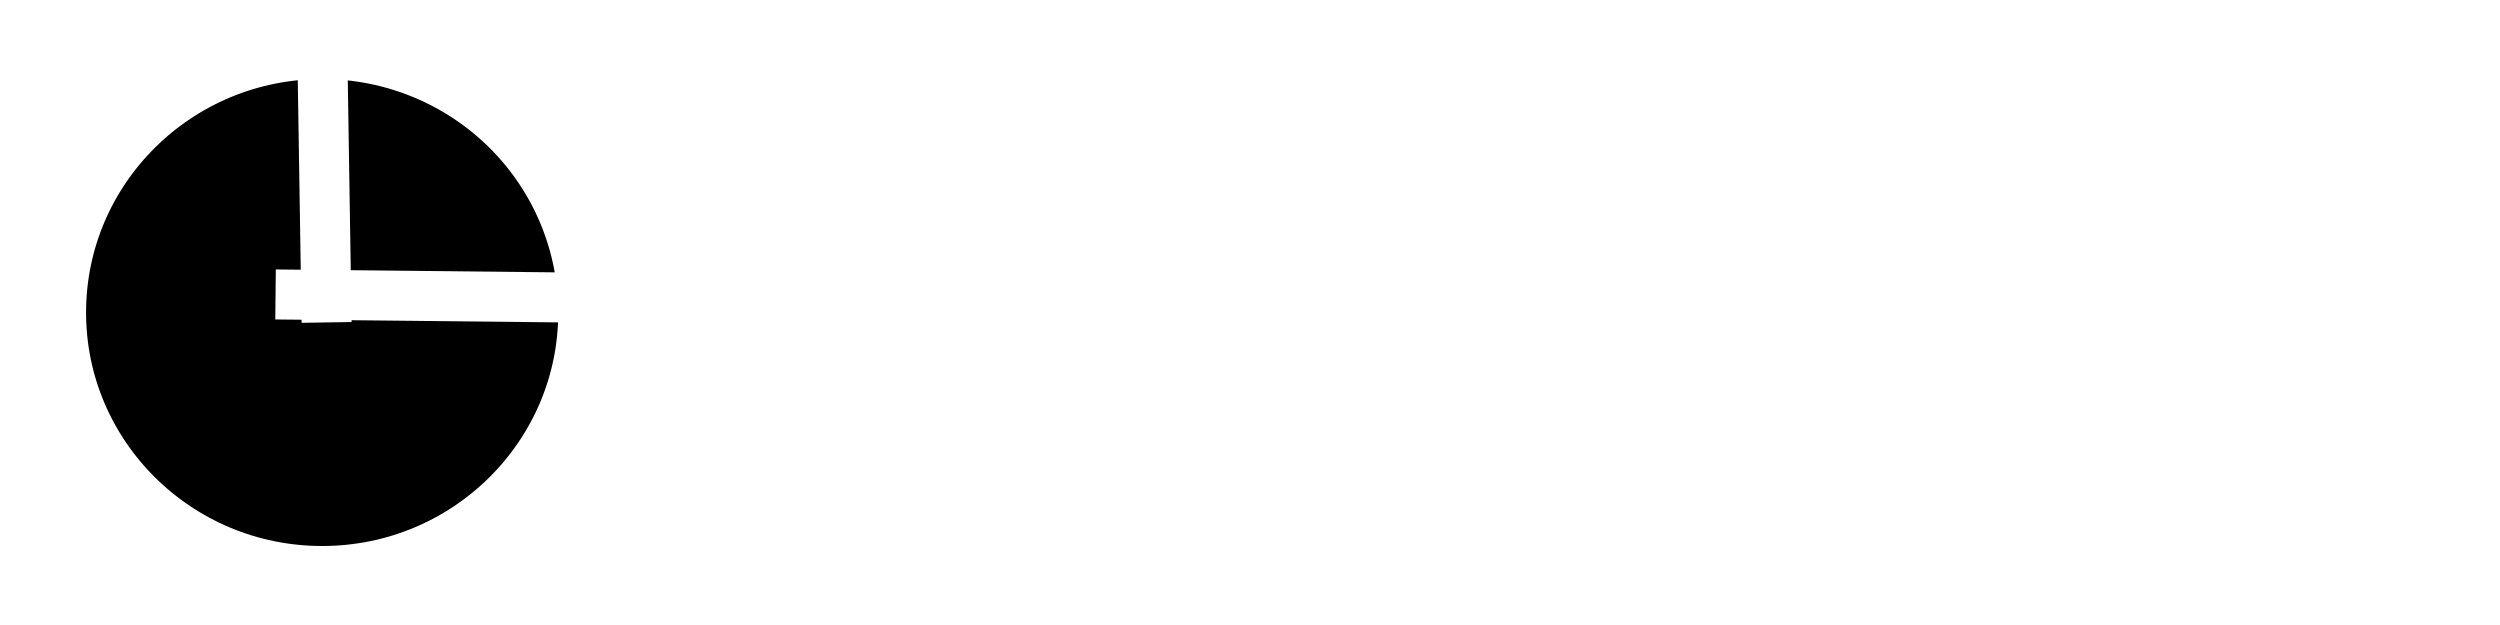 <svg version="1.1" viewBox="0.0 0.0 400.0 100.0" fill="none" stroke="none" stroke-linecap="square" stroke-miterlimit="10" xmlns:xlink="http://www.w3.org/1999/xlink" xmlns="http://www.w3.org/2000/svg"><rect x="0.0" y="0.0" width="400.0" height="100.0" fill="#808080" stroke="none"/><clipPath id="g1b80ec2837f_0_0.0"><path d="m0 0l400.0 0l0 100.0l-400.0 0l0 -100.0z" clip-rule="nonzero"/></clipPath><g clip-path="url(#g1b80ec2837f_0_0.0)"><path fill="#ffffff" d="m0 0l400.0 0l0 100.0l-400.0 0z" fill-rule="evenodd"/><path fill="#000000" fill-opacity="0.0" d="m46.882 -24.223l416.567 0l0 133.354l-416.567 0z" fill-rule="evenodd"/><path fill="#ffffff" d="m105.163 55.209q-3.141 0 -5.766 -1.016q-2.625 -1.031 -4.562 -2.906q-1.938 -1.875 -3.016 -4.391q-1.078 -2.516 -1.078 -5.531q0 -3.016 1.078 -5.516q1.078 -2.516 3.031 -4.391q1.953 -1.875 4.578 -2.906q2.641 -1.031 5.812 -1.031q3.203 0 5.859 1.047q2.672 1.047 4.531 3.141l-2.391 2.391q-1.672 -1.625 -3.625 -2.375q-1.953 -0.75 -4.234 -0.75q-2.312 0 -4.312 0.781q-1.984 0.766 -3.438 2.156q-1.438 1.391 -2.234 3.312q-0.797 1.906 -0.797 4.141q0 2.203 0.797 4.125q0.797 1.906 2.234 3.328q1.453 1.406 3.422 2.188q1.969 0.766 4.297 0.766q2.156 0 4.141 -0.672q2.0 -0.688 3.703 -2.266l2.203 2.938q-2.0 1.688 -4.688 2.562q-2.688 0.875 -5.547 0.875zm6.531 -3.953l0 -10.047l3.703 0l0 10.562l-3.703 -0.516zm19.671 3.875q-3.281 0 -5.781 -1.344q-2.484 -1.359 -3.859 -3.719q-1.375 -2.359 -1.375 -5.422q0 -3.047 1.328 -5.406q1.344 -2.359 3.672 -3.688q2.344 -1.344 5.281 -1.344q2.969 0 5.25 1.328q2.281 1.312 3.578 3.688q1.297 2.375 1.297 5.547q0 0.234 -0.016 0.547q-0.016 0.297 -0.062 0.578l-17.437 0l0 -2.672l15.516 0l-1.516 0.922q0.047 -1.969 -0.812 -3.516q-0.844 -1.547 -2.344 -2.406q-1.484 -0.875 -3.453 -0.875q-1.938 0 -3.453 0.875q-1.5 0.859 -2.359 2.438q-0.844 1.562 -0.844 3.562l0 0.625q0 2.047 0.953 3.656q0.953 1.594 2.641 2.484q1.703 0.891 3.906 0.891q1.828 0 3.312 -0.609q1.484 -0.625 2.609 -1.859l2.047 2.391q-1.391 1.625 -3.469 2.484q-2.062 0.844 -4.609 0.844zm20.408 0q-2.547 0 -4.859 -0.688q-2.297 -0.703 -3.609 -1.719l1.547 -2.938q1.312 0.891 3.25 1.516q1.938 0.625 3.938 0.625q2.594 0 3.734 -0.734q1.141 -0.75 1.141 -2.062q0 -0.953 -0.703 -1.5q-0.688 -0.547 -1.828 -0.812q-1.141 -0.266 -2.531 -0.484q-1.391 -0.219 -2.781 -0.547q-1.391 -0.328 -2.562 -0.922q-1.156 -0.594 -1.859 -1.656q-0.688 -1.062 -0.688 -2.844q0 -1.859 1.047 -3.25q1.047 -1.391 2.953 -2.141q1.922 -0.766 4.547 -0.766q2.016 0 4.078 0.484q2.078 0.484 3.391 1.375l-1.594 2.938q-1.391 -0.922 -2.906 -1.266q-1.5 -0.359 -3.0 -0.359q-2.438 0 -3.641 0.797q-1.203 0.797 -1.203 2.031q0 1.047 0.719 1.609q0.719 0.547 1.859 0.859q1.141 0.312 2.531 0.531q1.391 0.203 2.781 0.531q1.391 0.328 2.531 0.922q1.141 0.578 1.859 1.625q0.719 1.031 0.719 2.766q0 1.859 -1.094 3.219q-1.078 1.344 -3.047 2.109q-1.969 0.75 -4.719 0.75zm20.523 0q-3.094 0 -4.797 -1.656q-1.688 -1.672 -1.688 -4.766l0 -18.781l3.703 0l0 18.625q0 1.672 0.828 2.562q0.844 0.875 2.391 0.875q1.734 0 2.891 -0.953l1.156 2.656q-0.844 0.734 -2.031 1.094q-1.172 0.344 -2.453 0.344zm-9.969 -17.672l0 -3.047l13.062 0l0 3.047l-13.062 0zm18.941 17.438l0 -20.484l3.719 0l0 20.484l-3.719 0zm1.859 -24.437q-1.078 0 -1.797 -0.688q-0.719 -0.703 -0.719 -1.703q0 -1.047 0.719 -1.734q0.719 -0.703 1.797 -0.703q1.078 0 1.797 0.688q0.719 0.672 0.719 1.672q0 1.047 -0.703 1.766q-0.688 0.703 -1.812 0.703zm17.707 24.672q-3.094 0 -5.5 -1.344q-2.391 -1.359 -3.781 -3.734q-1.391 -2.391 -1.391 -5.406q0 -3.047 1.391 -5.406q1.391 -2.359 3.781 -3.688q2.406 -1.344 5.5 -1.344q3.047 0 5.453 1.344q2.422 1.328 3.797 3.672q1.375 2.328 1.375 5.422q0 3.062 -1.375 5.422q-1.375 2.359 -3.797 3.719q-2.406 1.344 -5.453 1.344zm0 -3.25q1.969 0 3.531 -0.891q1.562 -0.891 2.453 -2.531q0.891 -1.641 0.891 -3.812q0 -2.203 -0.891 -3.797q-0.891 -1.609 -2.453 -2.5q-1.562 -0.891 -3.531 -0.891q-1.969 0 -3.516 0.891q-1.547 0.891 -2.484 2.5q-0.922 1.594 -0.922 3.797q0 2.172 0.922 3.812q0.938 1.641 2.484 2.531q1.547 0.891 3.516 0.891zm-2.938 -20.453l5.25 -5.016l4.719 0l-6.5 5.016l-3.469 0zm29.64 2.781q2.516 0 4.422 0.969q1.922 0.969 3.0 2.938q1.094 1.969 1.094 4.984l0 11.797l-3.719 0l0 -11.359q0 -2.984 -1.453 -4.484q-1.438 -1.516 -4.078 -1.516q-1.969 0 -3.438 0.781q-1.469 0.766 -2.266 2.281q-0.781 1.5 -0.781 3.75l0 10.547l-3.719 0l0 -20.484l3.562 0l0 5.531l-0.578 -1.469q1.0 -2.016 3.078 -3.141q2.094 -1.125 4.875 -1.125zm36.723 0q2.516 0 4.422 0.969q1.922 0.969 3.0 2.938q1.094 1.969 1.094 4.984l0 11.797l-3.719 0l0 -11.359q0 -2.984 -1.453 -4.484q-1.438 -1.516 -4.078 -1.516q-1.969 0 -3.438 0.781q-1.469 0.766 -2.266 2.281q-0.781 1.5 -0.781 3.75l0 10.547l-3.719 0l0 -28.687l3.719 0l0 13.734l-0.734 -1.469q1.0 -2.016 3.078 -3.141q2.094 -1.125 4.875 -1.125zm24.169 20.922q-3.094 0 -5.5 -1.344q-2.391 -1.359 -3.781 -3.734q-1.391 -2.391 -1.391 -5.406q0 -3.047 1.391 -5.406q1.391 -2.359 3.781 -3.688q2.406 -1.344 5.5 -1.344q3.047 0 5.453 1.344q2.422 1.328 3.797 3.672q1.375 2.328 1.375 5.422q0 3.062 -1.375 5.422q-1.375 2.359 -3.797 3.719q-2.406 1.344 -5.453 1.344zm0 -3.25q1.969 0 3.531 -0.891q1.562 -0.891 2.453 -2.531q0.891 -1.641 0.891 -3.812q0 -2.203 -0.891 -3.797q-0.891 -1.609 -2.453 -2.5q-1.562 -0.891 -3.531 -0.891q-1.969 0 -3.516 0.891q-1.547 0.891 -2.484 2.5q-0.922 1.594 -0.922 3.797q0 2.172 0.922 3.812q0.938 1.641 2.484 2.531q1.547 0.891 3.516 0.891zm15.765 3.016l0 -20.484l3.562 0l0 5.562l-0.359 -1.391q0.859 -2.125 2.859 -3.25q2.016 -1.125 4.953 -1.125l0 3.594q-0.234 -0.031 -0.453 -0.031q-0.203 0 -0.391 0q-2.984 0 -4.719 1.781q-1.734 1.781 -1.734 5.141l0 10.203l-3.719 0zm26.789 0l0 -4.328l-0.188 -0.812l0 -7.391q0 -2.344 -1.375 -3.641q-1.375 -1.297 -4.125 -1.297q-1.812 0 -3.562 0.594q-1.734 0.594 -2.922 1.609l-1.547 -2.781q1.578 -1.281 3.797 -1.953q2.234 -0.688 4.672 -0.688q4.203 0 6.484 2.062q2.281 2.047 2.281 6.25l0 12.375l-3.516 0zm-6.719 0.234q-2.281 0 -4.016 -0.766q-1.719 -0.781 -2.641 -2.156q-0.922 -1.375 -0.922 -3.109q0 -1.656 0.781 -3.016q0.797 -1.359 2.594 -2.172q1.797 -0.812 4.859 -0.812l6.484 0l0 2.672l-6.328 0q-2.797 0 -3.766 0.938q-0.953 0.922 -0.953 2.234q0 1.5 1.188 2.422q1.203 0.906 3.328 0.906q2.094 0 3.656 -0.922q1.562 -0.938 2.266 -2.719l0.734 2.547q-0.734 1.828 -2.594 2.891q-1.859 1.062 -4.672 1.062zm17.116 -0.234l0 -20.484l3.562 0l0 5.562l-0.359 -1.391q0.859 -2.125 2.859 -3.25q2.016 -1.125 4.953 -1.125l0 3.594q-0.234 -0.031 -0.453 -0.031q-0.203 0 -0.391 0q-2.984 0 -4.719 1.781q-1.734 1.781 -1.734 5.141l0 10.203l-3.719 0zm15.578 0l0 -20.484l3.719 0l0 20.484l-3.719 0zm1.859 -24.437q-1.078 0 -1.797 -0.688q-0.719 -0.703 -0.719 -1.703q0 -1.047 0.719 -1.734q0.719 -0.703 1.797 -0.703q1.078 0 1.797 0.688q0.719 0.672 0.719 1.672q0 1.047 -0.703 1.766q-0.688 0.703 -1.812 0.703zm21.644 24.437l0 -4.328l-0.188 -0.812l0 -7.391q0 -2.344 -1.375 -3.641q-1.375 -1.297 -4.125 -1.297q-1.812 0 -3.562 0.594q-1.734 0.594 -2.922 1.609l-1.547 -2.781q1.578 -1.281 3.797 -1.953q2.234 -0.688 4.672 -0.688q4.203 0 6.484 2.062q2.281 2.047 2.281 6.25l0 12.375l-3.516 0zm-6.719 0.234q-2.281 0 -4.016 -0.766q-1.719 -0.781 -2.641 -2.156q-0.922 -1.375 -0.922 -3.109q0 -1.656 0.781 -3.016q0.797 -1.359 2.594 -2.172q1.797 -0.812 4.859 -0.812l6.484 0l0 2.672l-6.328 0q-2.797 0 -3.766 0.938q-0.953 0.922 -0.953 2.234q0 1.5 1.188 2.422q1.203 0.906 3.328 0.906q2.094 0 3.656 -0.922q1.562 -0.938 2.266 -2.719l0.734 2.547q-0.734 1.828 -2.594 2.891q-1.859 1.062 -4.672 1.062z" fill-rule="nonzero"/><path fill="#000000" fill-opacity="0.0" d="m46.882 10.887l416.567 0l0 133.354l-416.567 0z" fill-rule="evenodd"/><path fill="#ffffff" d="m104.147 90.32q-5.328 0 -8.391 -3.047q-3.047 -3.062 -3.047 -8.938l0 -15.391l3.859 0l0 15.234q0 4.516 1.984 6.609q2.0 2.094 5.641 2.094q3.672 0 5.656 -2.094q2.0 -2.094 2.0 -6.609l0 -15.234l3.75 0l0 15.391q0 5.875 -3.047 8.938q-3.031 3.047 -8.406 3.047zm19.374 -0.312l0 -27.062l11.406 0q4.328 0 7.625 1.703q3.312 1.703 5.141 4.766q1.844 3.047 1.844 7.062q0 4.016 -1.844 7.078q-1.828 3.047 -5.141 4.75q-3.297 1.703 -7.625 1.703l-11.406 0zm3.859 -3.359l7.312 0q3.359 0 5.812 -1.281q2.453 -1.281 3.797 -3.578q1.359 -2.297 1.359 -5.312q0 -3.047 -1.359 -5.328q-1.344 -2.281 -3.797 -3.562q-2.453 -1.281 -5.812 -1.281l-7.312 0l0 20.344zm40.164 3.672q-3.094 0 -5.703 -1.016q-2.609 -1.031 -4.531 -2.906q-1.906 -1.875 -2.984 -4.391q-1.078 -2.516 -1.078 -5.531q0 -3.016 1.078 -5.516q1.078 -2.516 3.016 -4.391q1.938 -1.875 4.547 -2.906q2.609 -1.031 5.703 -1.031q3.125 0 5.766 1.062q2.656 1.062 4.516 3.156l-2.516 2.438q-1.547 -1.625 -3.484 -2.406q-1.922 -0.797 -4.125 -0.797q-2.281 0 -4.234 0.781q-1.953 0.766 -3.391 2.156q-1.422 1.391 -2.219 3.312q-0.797 1.906 -0.797 4.141q0 2.25 0.797 4.172q0.797 1.906 2.219 3.297q1.438 1.391 3.391 2.172q1.953 0.766 4.234 0.766q2.203 0 4.125 -0.797q1.938 -0.797 3.484 -2.453l2.516 2.438q-1.859 2.078 -4.516 3.172q-2.641 1.078 -5.812 1.078z" fill-rule="nonzero"/><path fill="#000000" d="m7.771 50.003l0 0c0 -23.946 19.598 -43.359 43.774 -43.359l0 0c11.61 0 22.744 4.568 30.953 12.699c8.209 8.131 12.821 19.16 12.821 30.659l0 0c0 23.946 -19.598 43.359 -43.774 43.359l0 0c-24.176 0 -43.774 -19.412 -43.774 -43.359z" fill-rule="evenodd"/><path stroke="#ffffff" stroke-width="12.0" stroke-linejoin="round" stroke-linecap="butt" d="m7.771 50.003l0 0c0 -23.946 19.598 -43.359 43.774 -43.359l0 0c11.61 0 22.744 4.568 30.953 12.699c8.209 8.131 12.821 19.16 12.821 30.659l0 0c0 23.946 -19.598 43.359 -43.774 43.359l0 0c-24.176 0 -43.774 -19.412 -43.774 -43.359z" fill-rule="evenodd"/><path fill="#000000" fill-opacity="0.0" d="m51.546 6.644l0.645 40.945" fill-rule="evenodd"/><path stroke="#ffffff" stroke-width="8.0" stroke-linejoin="round" stroke-linecap="butt" d="m51.546 6.644l0.645 40.945" fill-rule="evenodd"/><path fill="#000000" fill-opacity="0.0" d="m48.088 47.153l42.044 0.436" fill-rule="evenodd"/><path stroke="#ffffff" stroke-width="8.0" stroke-linejoin="round" stroke-linecap="butt" d="m48.088 47.153l42.044 0.436" fill-rule="evenodd"/></g></svg>